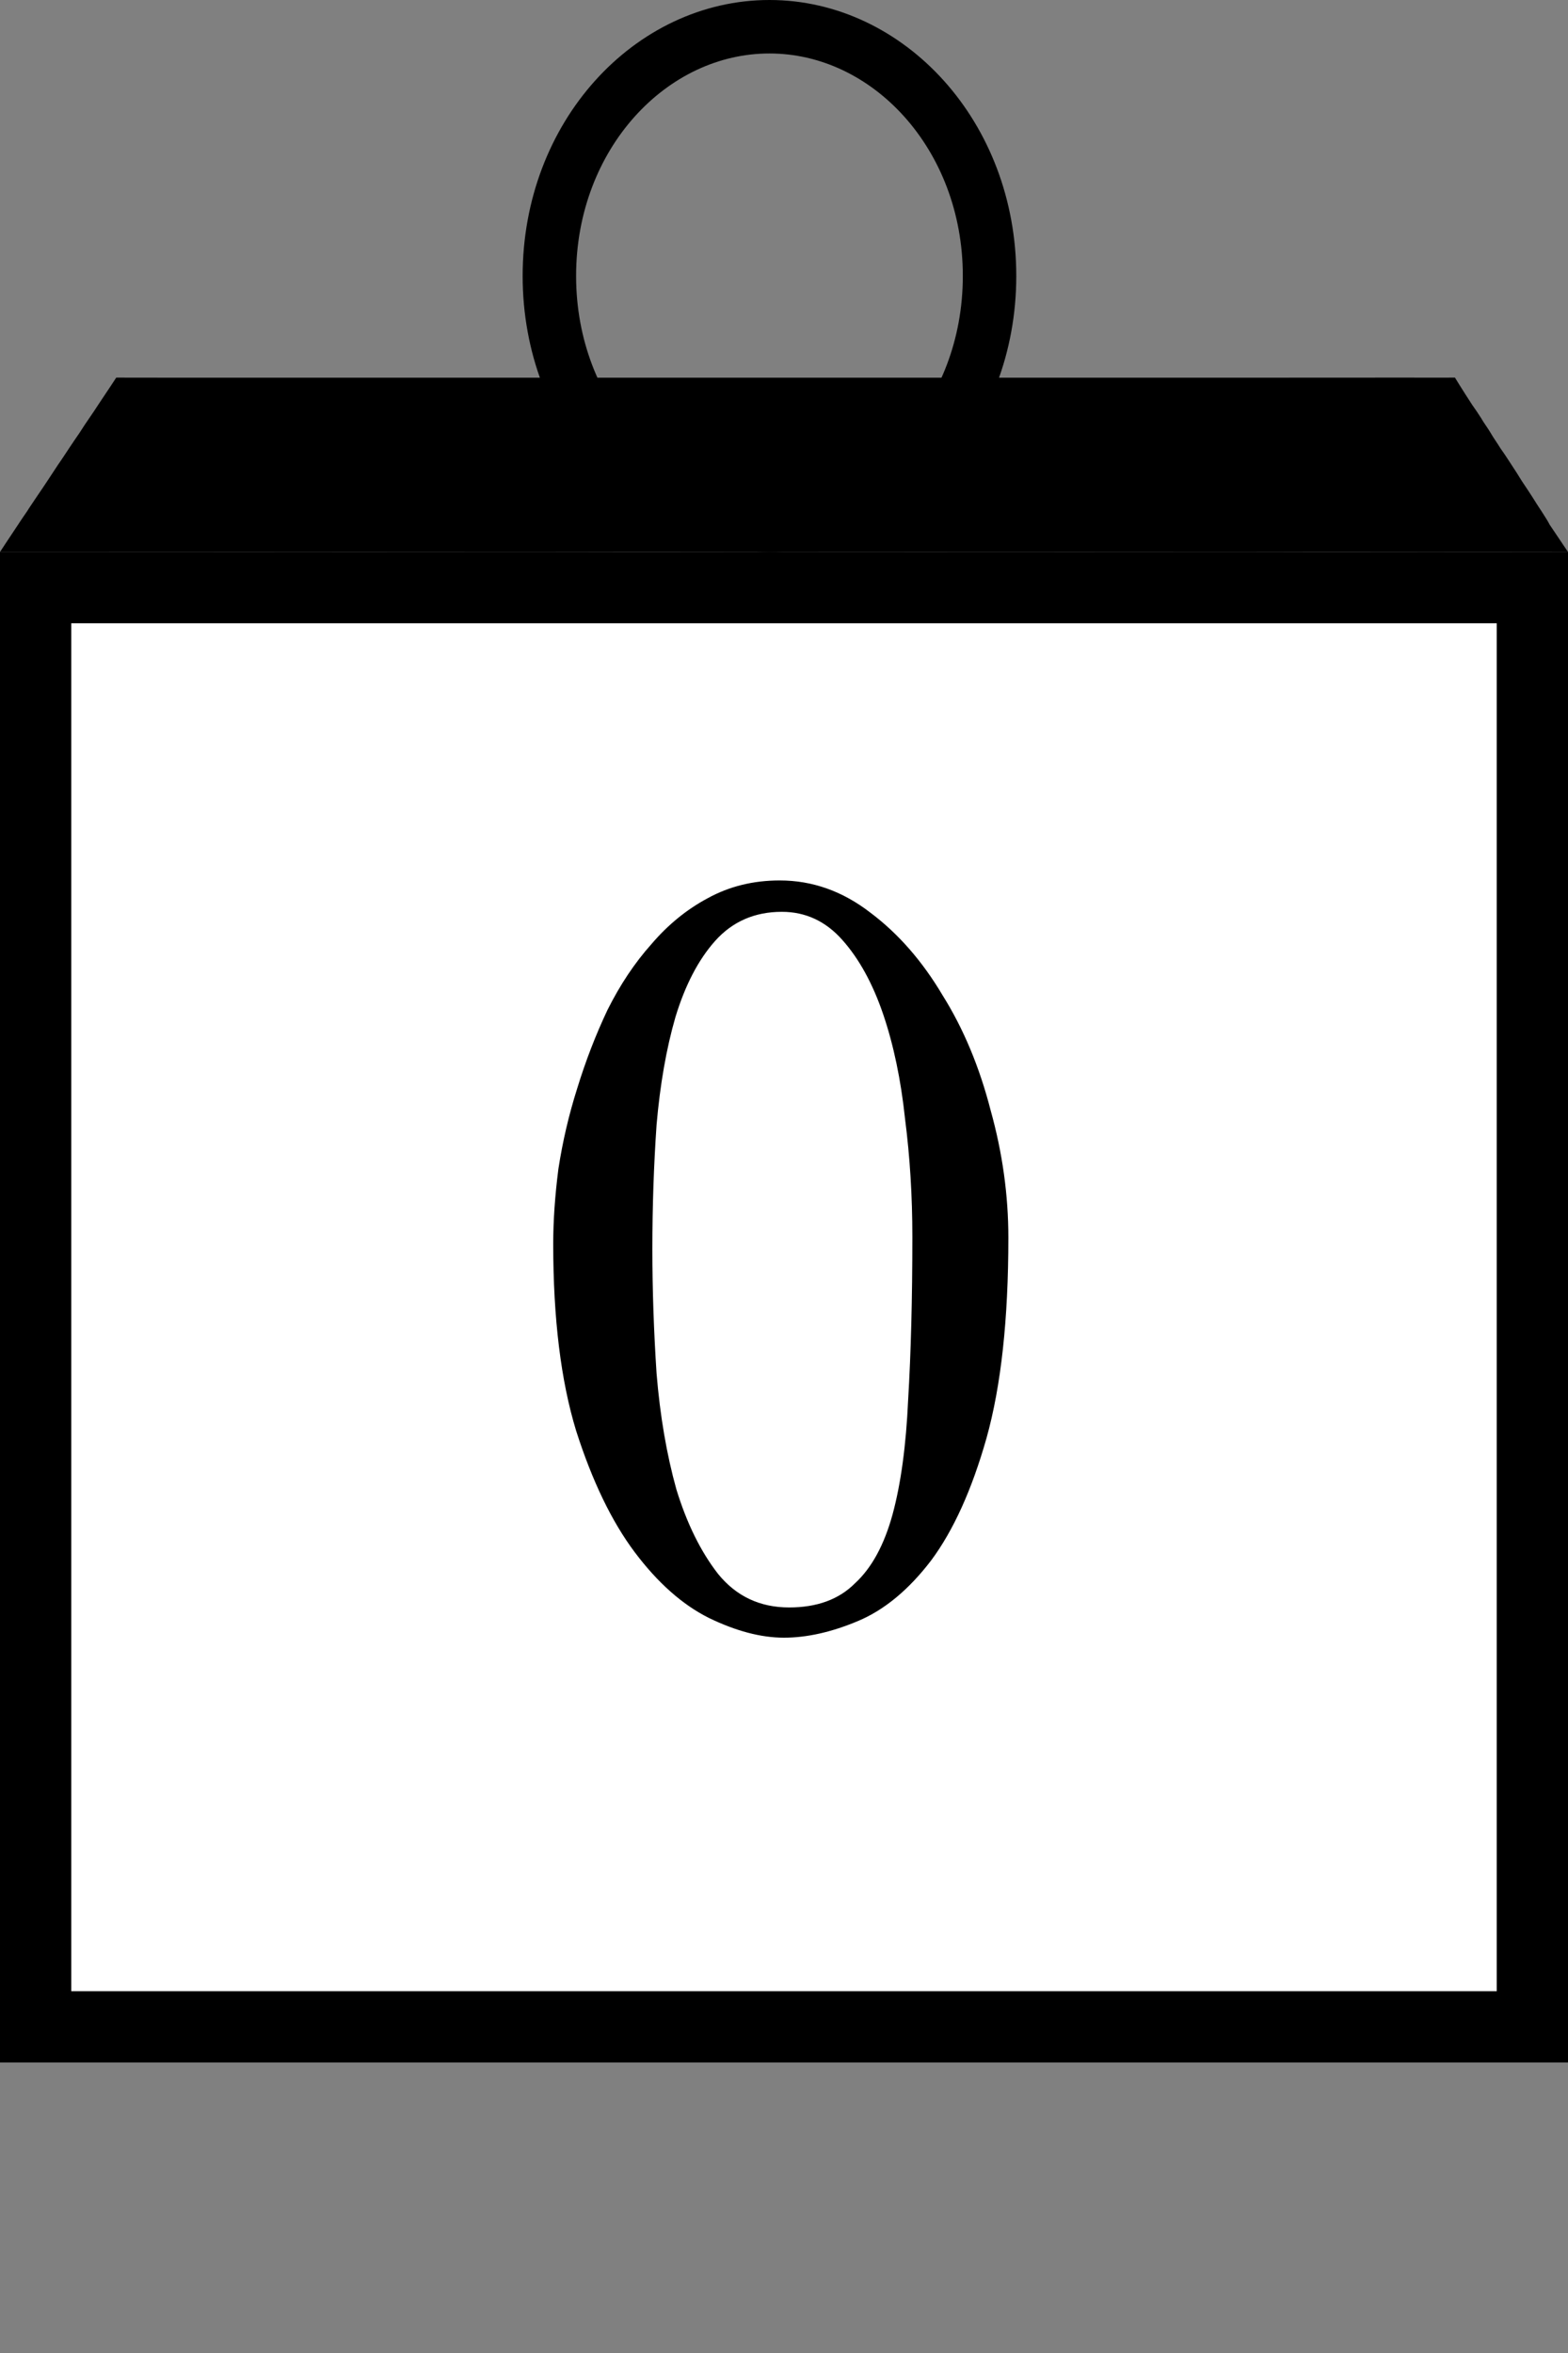 <svg width="22" height="33" viewBox="0 0 22 33" fill="none" xmlns="http://www.w3.org/2000/svg">
<rect x="0" y="0" width="22" height="33" fill="#808080" stroke="none"/>
<rect x="0.5" y="8.241" width="21" height="20.185" fill="white" stroke="black"/>
<path d="M1.631 5.296C1.631 5.296 1.922 5.296 2.437 5.297C2.951 5.297 3.686 5.297 4.562 5.297C5.006 5.297 5.479 5.297 5.99 5.297C6.492 5.297 7.019 5.297 7.571 5.297C8.123 5.297 8.692 5.297 9.265 5.297C9.846 5.297 10.435 5.297 11.025 5.297C11.61 5.297 12.195 5.297 12.777 5.297C13.354 5.297 13.918 5.297 14.47 5.297C15.022 5.297 15.554 5.297 16.056 5.297C16.562 5.297 17.04 5.297 17.476 5.297C18.36 5.297 19.094 5.297 19.605 5.296C20.12 5.297 20.414 5.296 20.414 5.296C20.414 5.296 20.506 5.448 20.655 5.677C20.697 5.735 20.738 5.797 20.78 5.862C20.817 5.928 20.871 5.998 20.913 6.069C20.954 6.141 21.008 6.214 21.054 6.29C21.108 6.365 21.157 6.442 21.207 6.518C21.257 6.594 21.307 6.671 21.352 6.746C21.402 6.821 21.452 6.895 21.498 6.967C21.543 7.038 21.585 7.107 21.631 7.174C21.672 7.239 21.714 7.301 21.743 7.359C21.896 7.588 22 7.741 22 7.741C22 7.741 21.651 7.74 21.049 7.74C20.448 7.74 19.593 7.741 18.555 7.739C18.044 7.741 17.488 7.741 16.894 7.741C16.305 7.741 15.682 7.741 15.031 7.74C14.391 7.741 13.727 7.741 13.046 7.74C12.374 7.741 11.685 7.741 11 7.741C10.311 7.741 9.622 7.74 8.941 7.739C8.269 7.741 7.605 7.741 6.957 7.741C6.309 7.741 5.691 7.741 5.102 7.74C4.508 7.741 3.948 7.74 3.437 7.74C2.403 7.74 1.544 7.74 0.942 7.741C0.34 7.741 0 7.741 0 7.741C0 7.741 0.1 7.588 0.253 7.359C0.291 7.301 0.332 7.239 0.378 7.174C0.419 7.107 0.469 7.038 0.515 6.967C0.565 6.895 0.614 6.821 0.664 6.746C0.714 6.671 0.764 6.594 0.814 6.518C0.868 6.442 0.917 6.365 0.967 6.29C1.017 6.215 1.067 6.141 1.117 6.069C1.162 5.998 1.208 5.928 1.254 5.862C1.299 5.797 1.341 5.735 1.378 5.677C1.532 5.448 1.631 5.296 1.631 5.296Z" fill="black"/>
<path d="M13.884 3.87C13.884 5.841 12.463 7.366 10.796 7.366C9.129 7.366 7.708 5.841 7.708 3.87C7.708 1.9 9.129 0.375 10.796 0.375C12.463 0.375 13.884 1.9 13.884 3.87Z" stroke="black" stroke-width="0.75"/>
<path d="M14.148 17.358C14.148 18.5 14.046 19.438 13.841 20.17C13.636 20.893 13.377 21.464 13.065 21.884C12.752 22.294 12.41 22.578 12.039 22.734C11.668 22.89 11.321 22.968 10.999 22.968C10.677 22.968 10.325 22.875 9.944 22.69C9.573 22.504 9.227 22.197 8.904 21.767C8.582 21.337 8.309 20.771 8.084 20.068C7.869 19.365 7.762 18.491 7.762 17.446C7.762 17.123 7.786 16.772 7.835 16.391C7.894 16.01 7.981 15.634 8.099 15.263C8.216 14.882 8.357 14.516 8.523 14.165C8.699 13.813 8.904 13.505 9.139 13.242C9.373 12.968 9.637 12.753 9.93 12.597C10.232 12.431 10.569 12.348 10.94 12.348C11.399 12.348 11.824 12.499 12.215 12.802C12.605 13.095 12.942 13.481 13.226 13.96C13.519 14.428 13.743 14.965 13.899 15.571C14.065 16.166 14.148 16.762 14.148 17.358ZM12.801 17.343C12.801 16.777 12.767 16.225 12.698 15.688C12.64 15.141 12.537 14.653 12.391 14.223C12.244 13.793 12.054 13.447 11.819 13.183C11.585 12.919 11.302 12.788 10.97 12.788C10.589 12.788 10.276 12.924 10.032 13.198C9.798 13.461 9.612 13.818 9.476 14.267C9.349 14.707 9.261 15.21 9.212 15.776C9.173 16.342 9.153 16.923 9.153 17.519C9.153 18.085 9.173 18.666 9.212 19.262C9.261 19.858 9.354 20.4 9.49 20.888C9.637 21.367 9.832 21.762 10.076 22.075C10.33 22.387 10.662 22.544 11.072 22.544C11.463 22.544 11.771 22.431 11.995 22.206C12.229 21.992 12.405 21.669 12.523 21.24C12.64 20.81 12.713 20.273 12.742 19.628C12.781 18.974 12.801 18.212 12.801 17.343Z" fill="black"/>
</svg>
